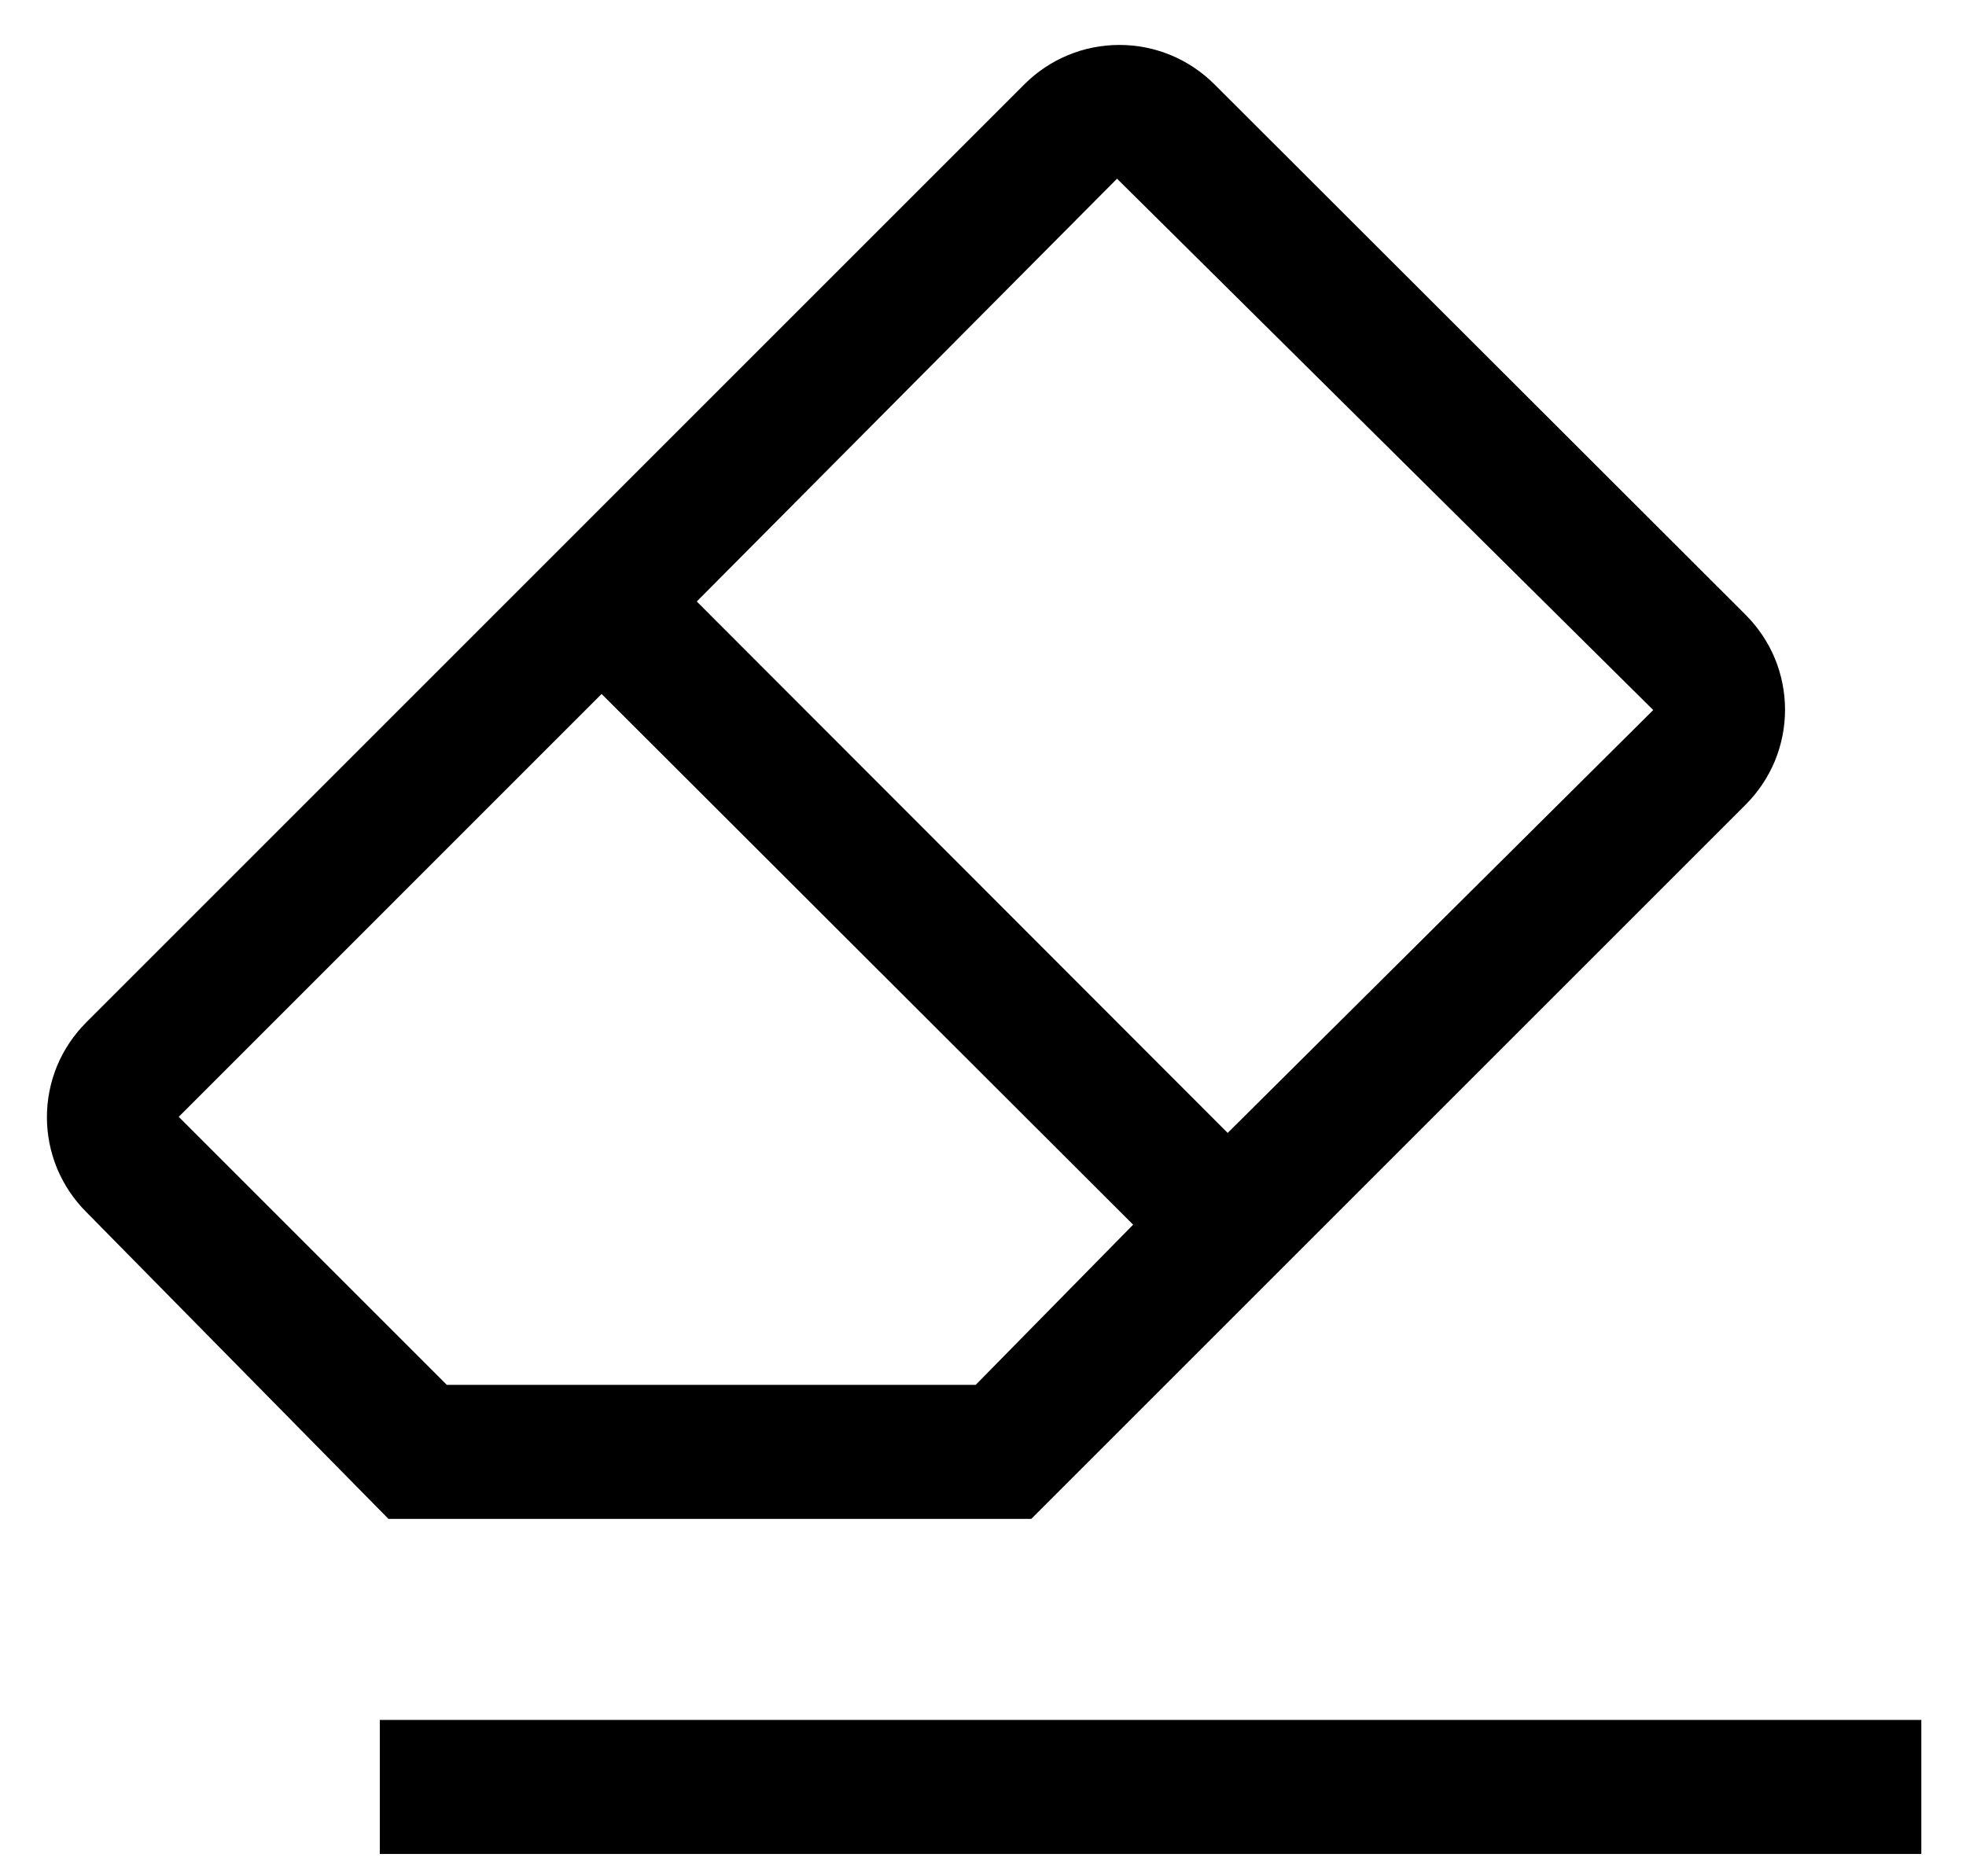 <?xml version="1.0" encoding="utf-8"?>
<svg width="22" height="21" viewBox="0 0 22 21" xmlns="http://www.w3.org/2000/svg">
<path d="M21.5 19.25H4.25V20.75H21.5V19.25Z" />
<path d="M19.535 6.882L13.588 0.942C13.448 0.803 13.283 0.692 13.101 0.617C12.918 0.541 12.723 0.503 12.526 0.503C12.329 0.503 12.134 0.541 11.952 0.617C11.77 0.692 11.604 0.803 11.465 0.942L0.965 11.443C0.826 11.582 0.715 11.747 0.639 11.929C0.564 12.111 0.525 12.307 0.525 12.504C0.525 12.701 0.564 12.896 0.639 13.078C0.715 13.26 0.826 13.426 0.965 13.565L4.347 17H11.54L19.535 9.005C19.674 8.866 19.785 8.7 19.861 8.518C19.936 8.336 19.975 8.141 19.975 7.944C19.975 7.747 19.936 7.551 19.861 7.369C19.785 7.187 19.674 7.022 19.535 6.882ZM10.918 15.5H5L2 12.5L6.732 7.767L12.68 13.707L10.918 15.5ZM13.738 12.68L7.797 6.732L12.5 2L18.5 7.947L13.738 12.68Z" />
</svg>
